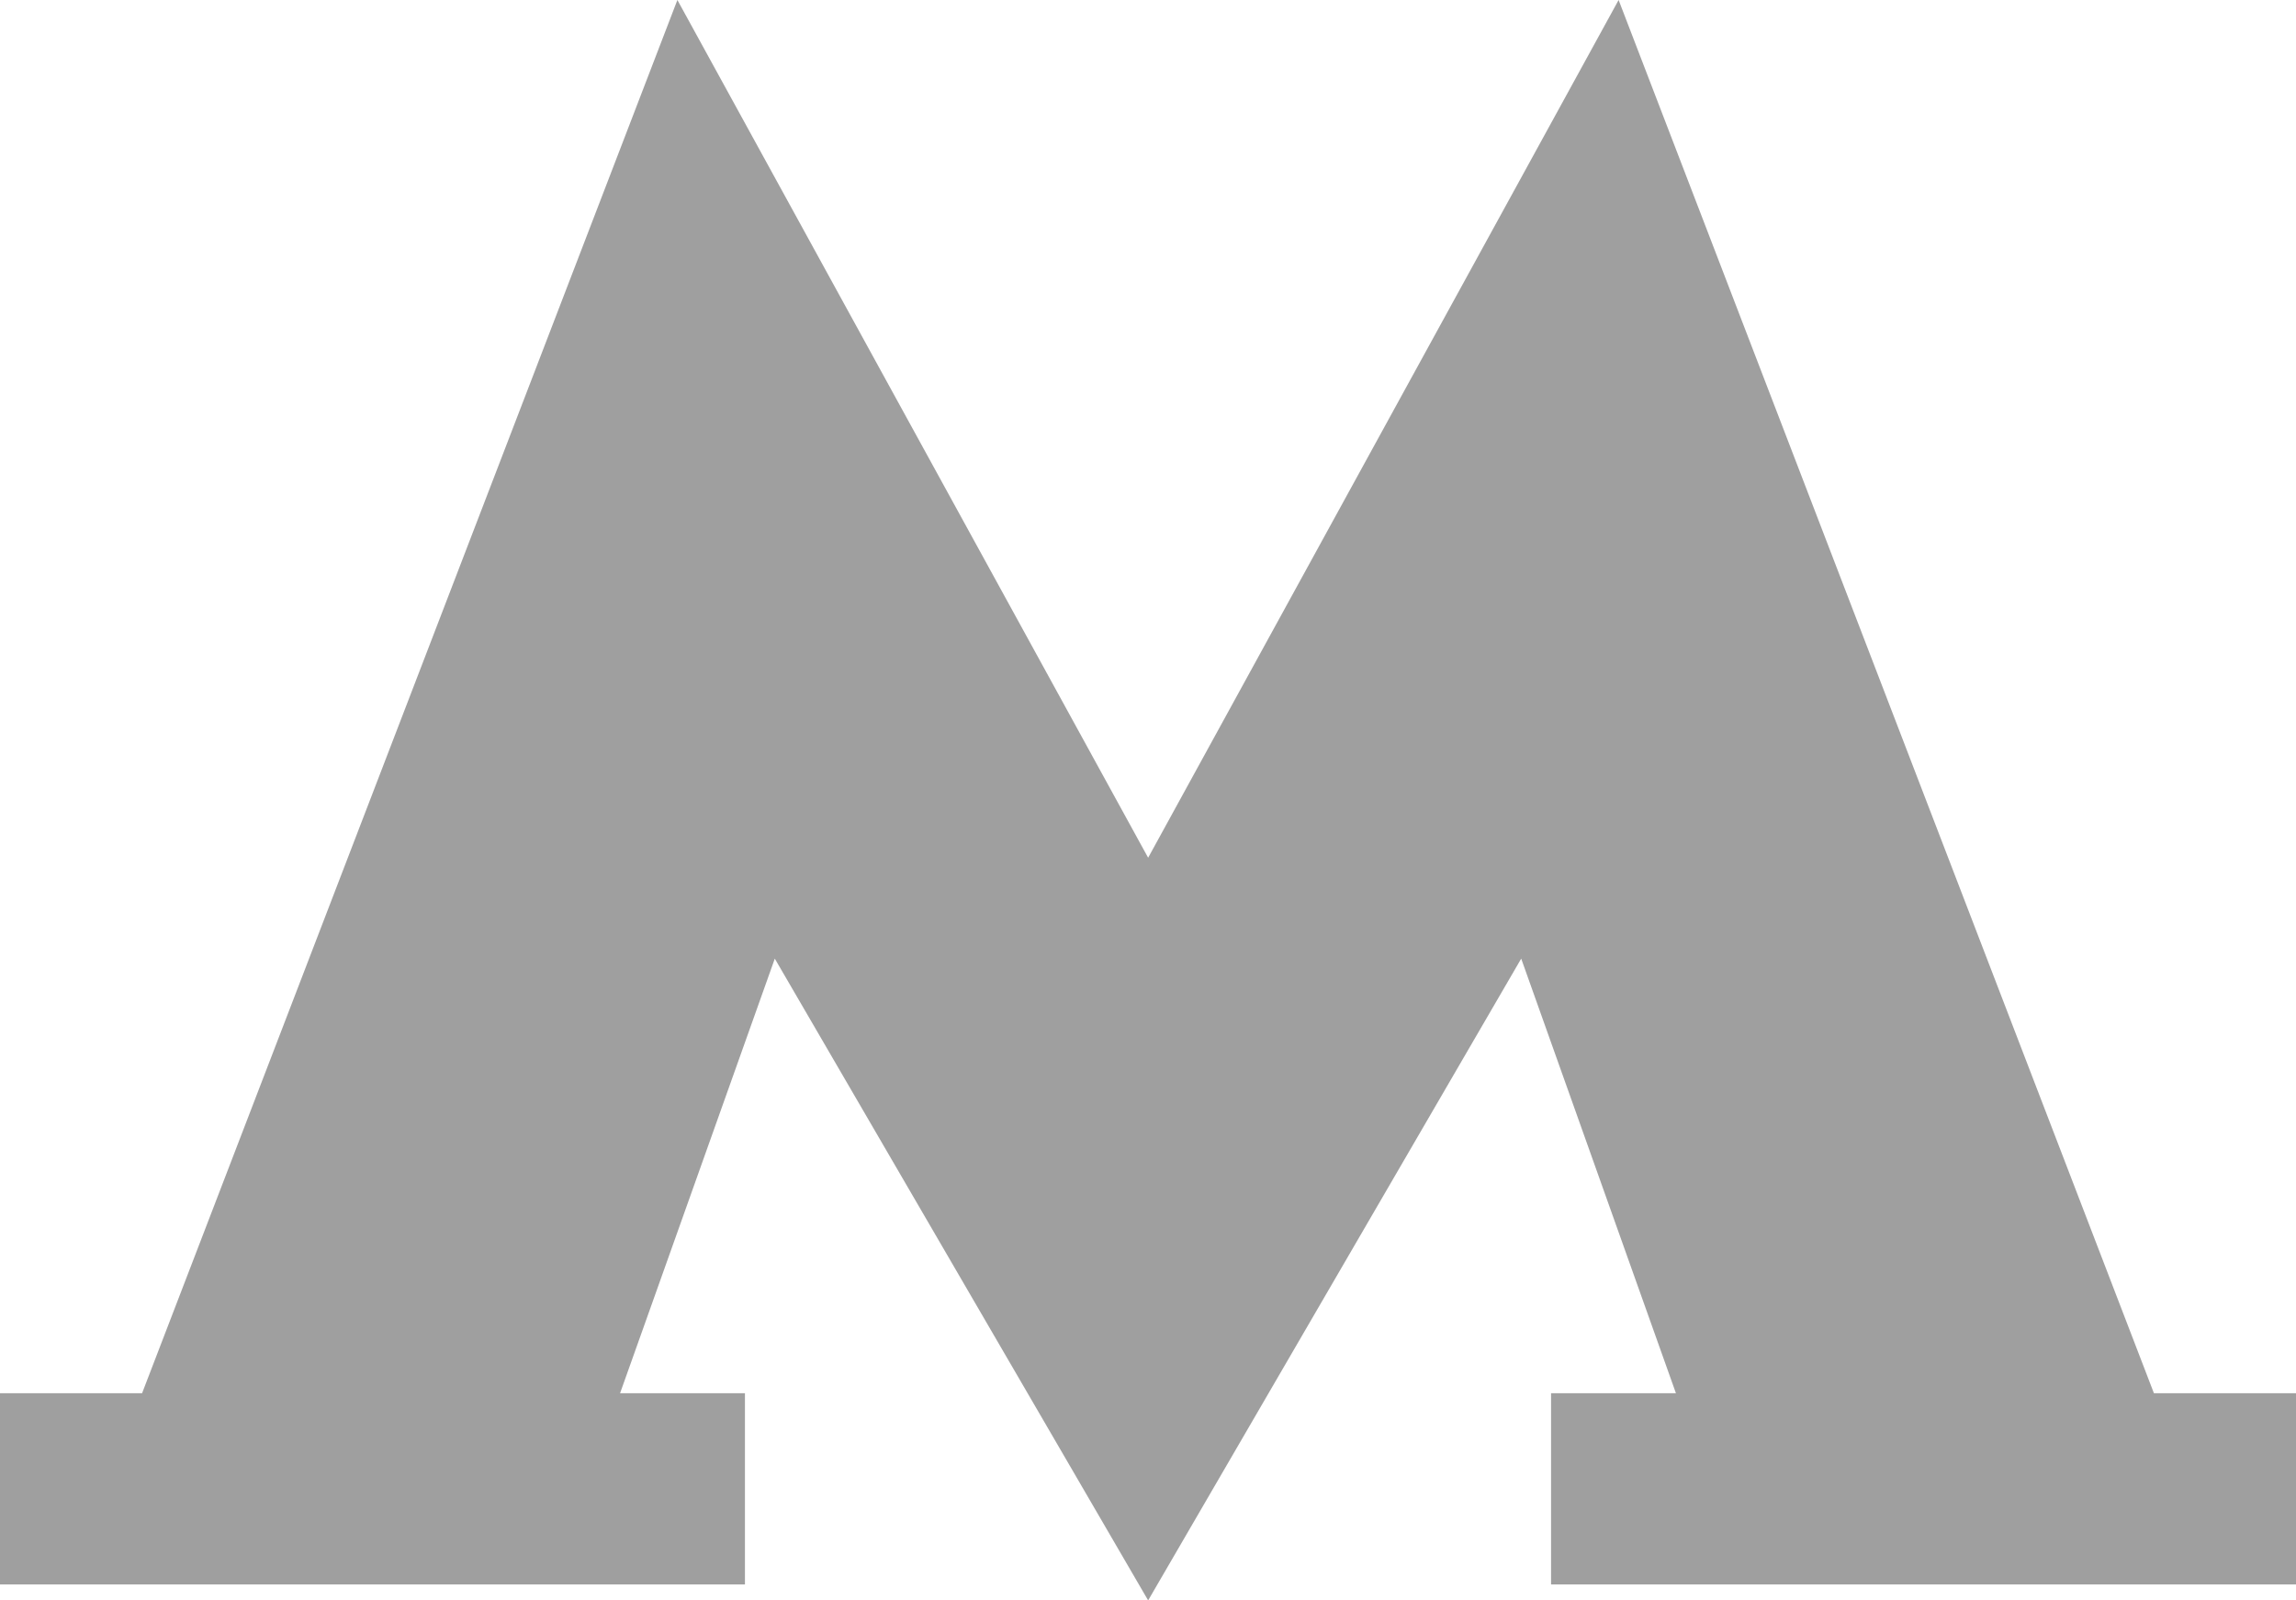 <?xml version="1.0" encoding="UTF-8"?>
<svg width="33px" height="23px" viewBox="0 0 33 23" version="1.1" xmlns="http://www.w3.org/2000/svg" xmlns:xlink="http://www.w3.org/1999/xlink">
    <!-- Generator: Sketch 51.2 (57519) - http://www.bohemiancoding.com/sketch -->
    <title>Shape</title>
    <desc>Created with Sketch.</desc>
    <defs></defs>
    <g id="Layout.Desktop" stroke="none" stroke-width="1" fill="none" fill-rule="evenodd">
        <g id="Главная" transform="translate(-136, -3417)" fill="#9F9F9F" fill-rule="nonzero">
            <g id="Contacts" transform="translate(90, 3329)">
                <polygon id="Shape" points="62.502 111 67.864 101.777 70.088 108.023 68.293 108.023 68.293 110.771 79 110.771 79 108.023 76.958 108.023 69.264 88 62.502 100.327 55.736 88 48.042 108.023 46 108.023 46 110.771 56.707 110.771 56.707 108.023 54.912 108.023 57.136 101.777"></polygon>
            </g>
        </g>
    </g>
</svg>